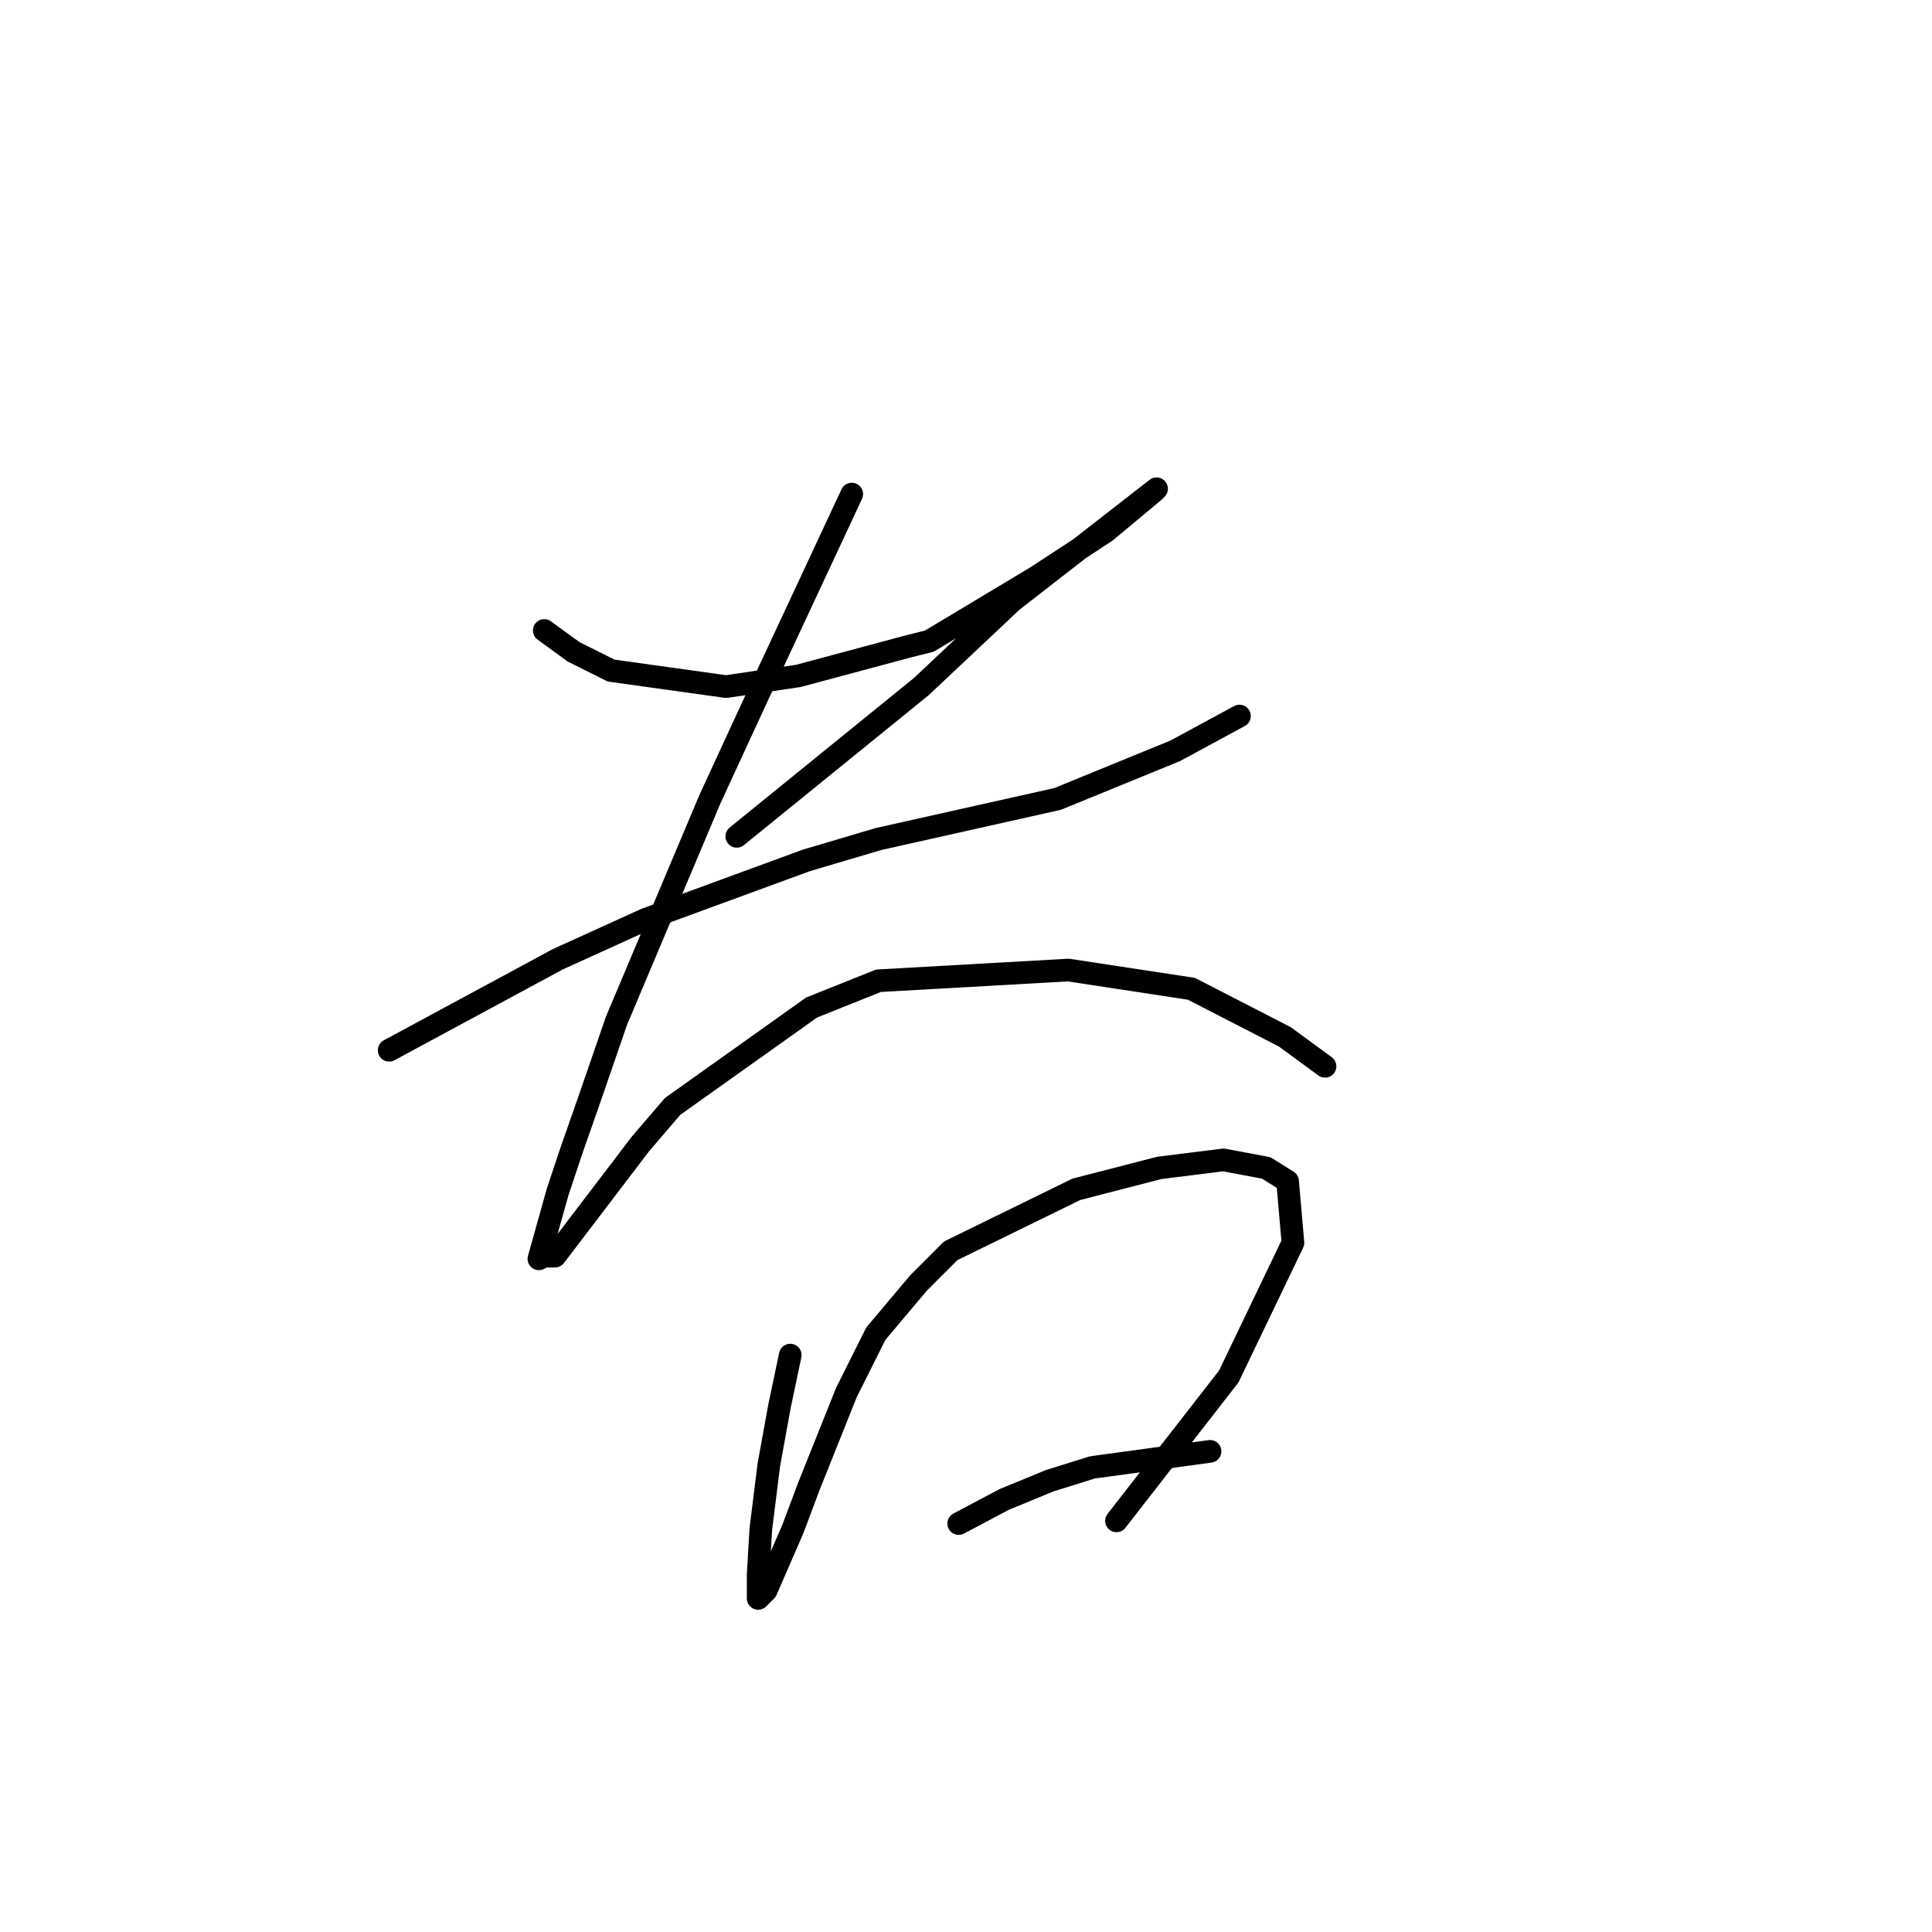 <?xml version="1.0" standalone="no"?>
    <svg width="256" height="256" xmlns="http://www.w3.org/2000/svg" version="1.1">
    <polyline stroke="black" stroke-width="3" stroke-linecap="round" fill="transparent" stroke-linejoin="round" points="72.116 83.54 76.013 86.374 80.974 88.854 96.209 90.98 105.775 89.563 120.301 85.666 123.136 84.957 137.308 76.454 146.52 70.431 150.772 66.888 152.898 65.116 153.252 64.762 150.063 67.242 134.119 79.643 122.073 90.98 97.626 110.821 97.626 110.821 " />
        <polyline stroke="black" stroke-width="3" stroke-linecap="round" fill="transparent" stroke-linejoin="round" points="51.566 139.166 73.888 127.119 85.58 121.805 106.838 114.01 116.404 111.176 140.143 105.861 155.732 99.484 164.235 94.878 164.235 94.878 " />
        <polyline stroke="black" stroke-width="3" stroke-linecap="round" fill="transparent" stroke-linejoin="round" points="112.861 65.47 100.46 92.043 94.083 105.861 81.682 135.268 78.139 145.543 75.659 152.629 73.888 157.944 71.407 166.802 72.116 166.447 72.825 166.447 73.533 166.447 84.871 151.566 89.123 146.606 107.547 133.497 116.404 129.954 141.56 128.537 157.858 131.017 170.258 137.394 175.573 141.292 175.573 141.292 " />
        <polyline stroke="black" stroke-width="3" stroke-linecap="round" fill="transparent" stroke-linejoin="round" points="104.712 179.556 103.295 186.288 101.878 194.083 100.815 202.586 100.46 208.609 100.46 210.381 100.46 211.798 101.523 210.735 105.066 202.586 107.192 196.917 112.152 184.517 116.05 176.722 121.719 169.99 125.97 165.739 142.623 157.59 153.606 154.755 162.109 153.692 167.778 154.755 170.613 156.527 171.321 164.676 162.818 182.391 147.937 201.523 147.937 201.523 " />
        <polyline stroke="black" stroke-width="3" stroke-linecap="round" fill="transparent" stroke-linejoin="round" points="127.033 201.878 133.056 198.689 139.08 196.209 144.749 194.437 160.338 192.311 160.338 192.311 " />
        </svg>
